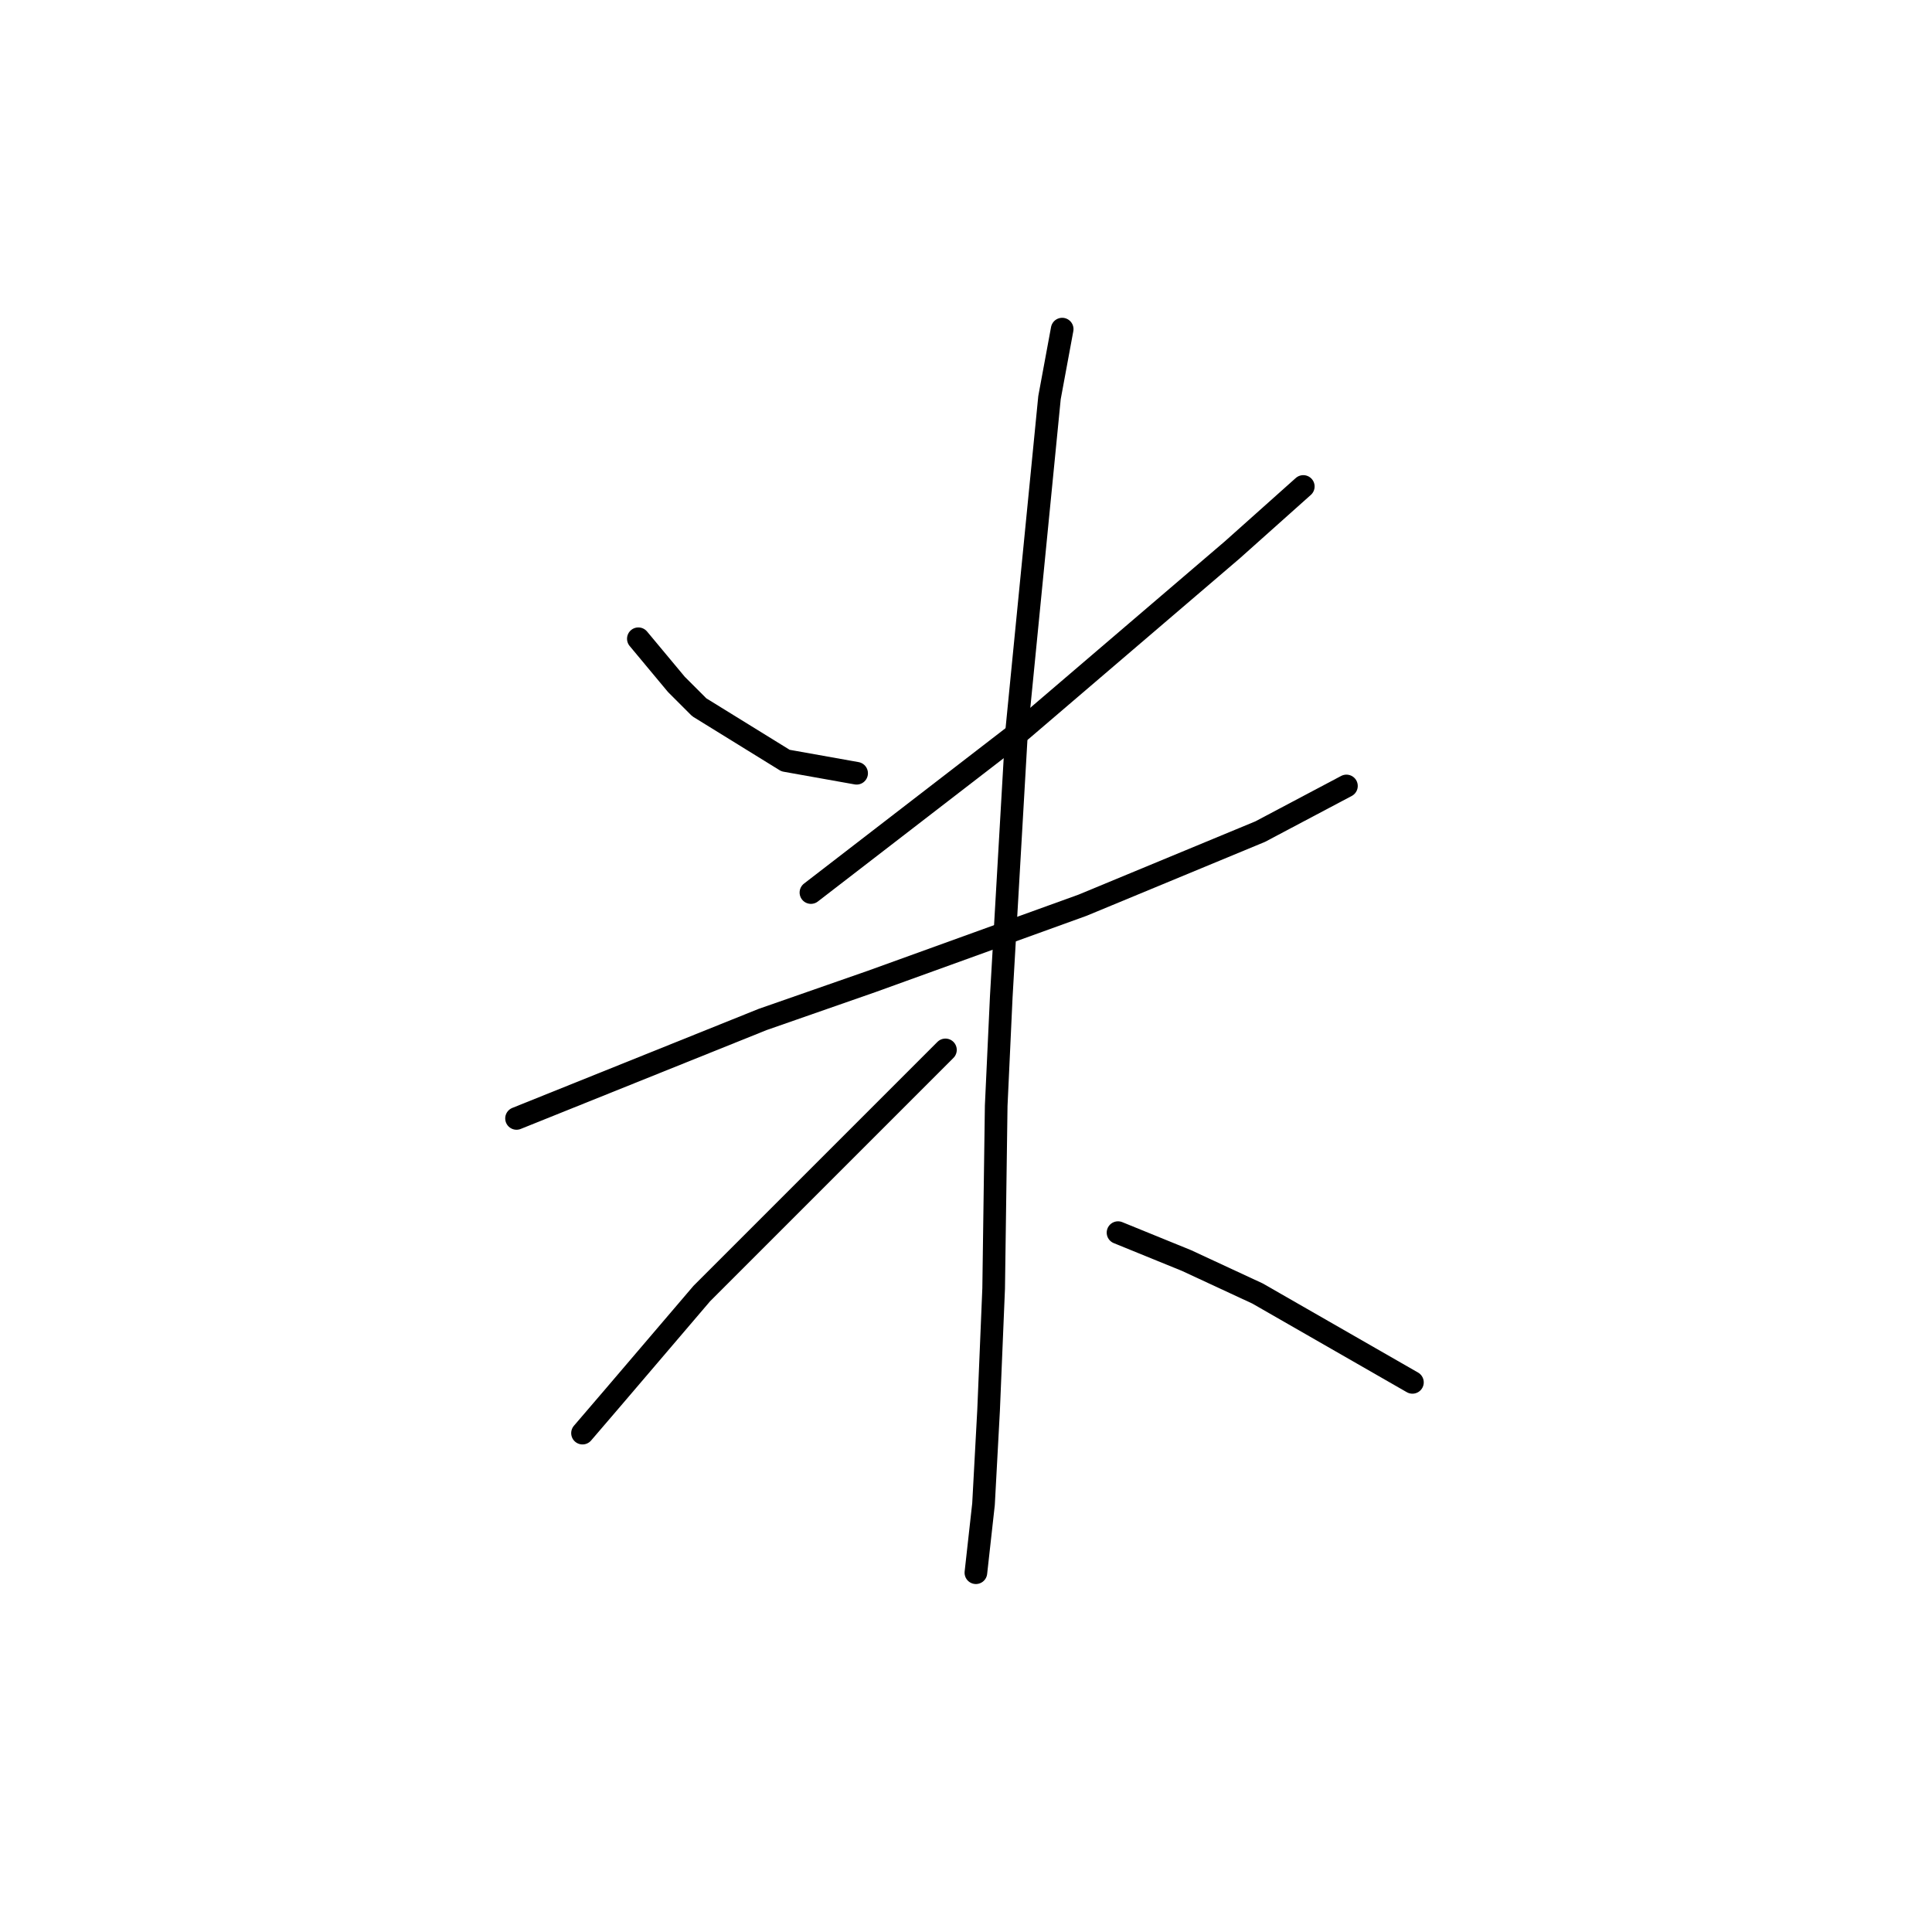 <?xml version="1.0" standalone="no"?>
    <svg width="256" height="256" xmlns="http://www.w3.org/2000/svg" version="1.1">
    <polyline stroke="black" stroke-width="3" stroke-linecap="round" fill="transparent" stroke-linejoin="round" points="84.585 84.638 89.629 90.691 92.656 93.718 104.09 100.78 113.506 102.461 113.506 102.461 " />
        <polyline stroke="black" stroke-width="3" stroke-linecap="round" fill="transparent" stroke-linejoin="round" points="172.693 64.46 163.277 72.868 135.365 96.744 107.452 118.267 107.452 118.267 " />
        <polyline stroke="black" stroke-width="3" stroke-linecap="round" fill="transparent" stroke-linejoin="round" points="68.443 148.197 101.063 135.082 115.523 130.037 143.436 119.949 166.976 110.196 178.41 104.143 178.41 104.143 " />
        <polyline stroke="black" stroke-width="3" stroke-linecap="round" fill="transparent" stroke-linejoin="round" points="140.745 43.61 139.064 52.69 134.692 97.081 132.674 132.055 132.002 146.516 131.665 170.729 130.993 186.871 130.32 199.313 129.311 208.393 129.311 208.393 " />
        <polyline stroke="black" stroke-width="3" stroke-linecap="round" fill="transparent" stroke-linejoin="round" points="125.276 139.117 119.895 144.498 100.39 164.003 92.992 171.401 81.222 185.189 77.186 189.897 77.186 189.897 " />
        <polyline stroke="black" stroke-width="3" stroke-linecap="round" fill="transparent" stroke-linejoin="round" points="148.144 163.33 157.224 167.029 166.64 171.401 187.154 183.171 187.154 183.171 " />
        </svg>